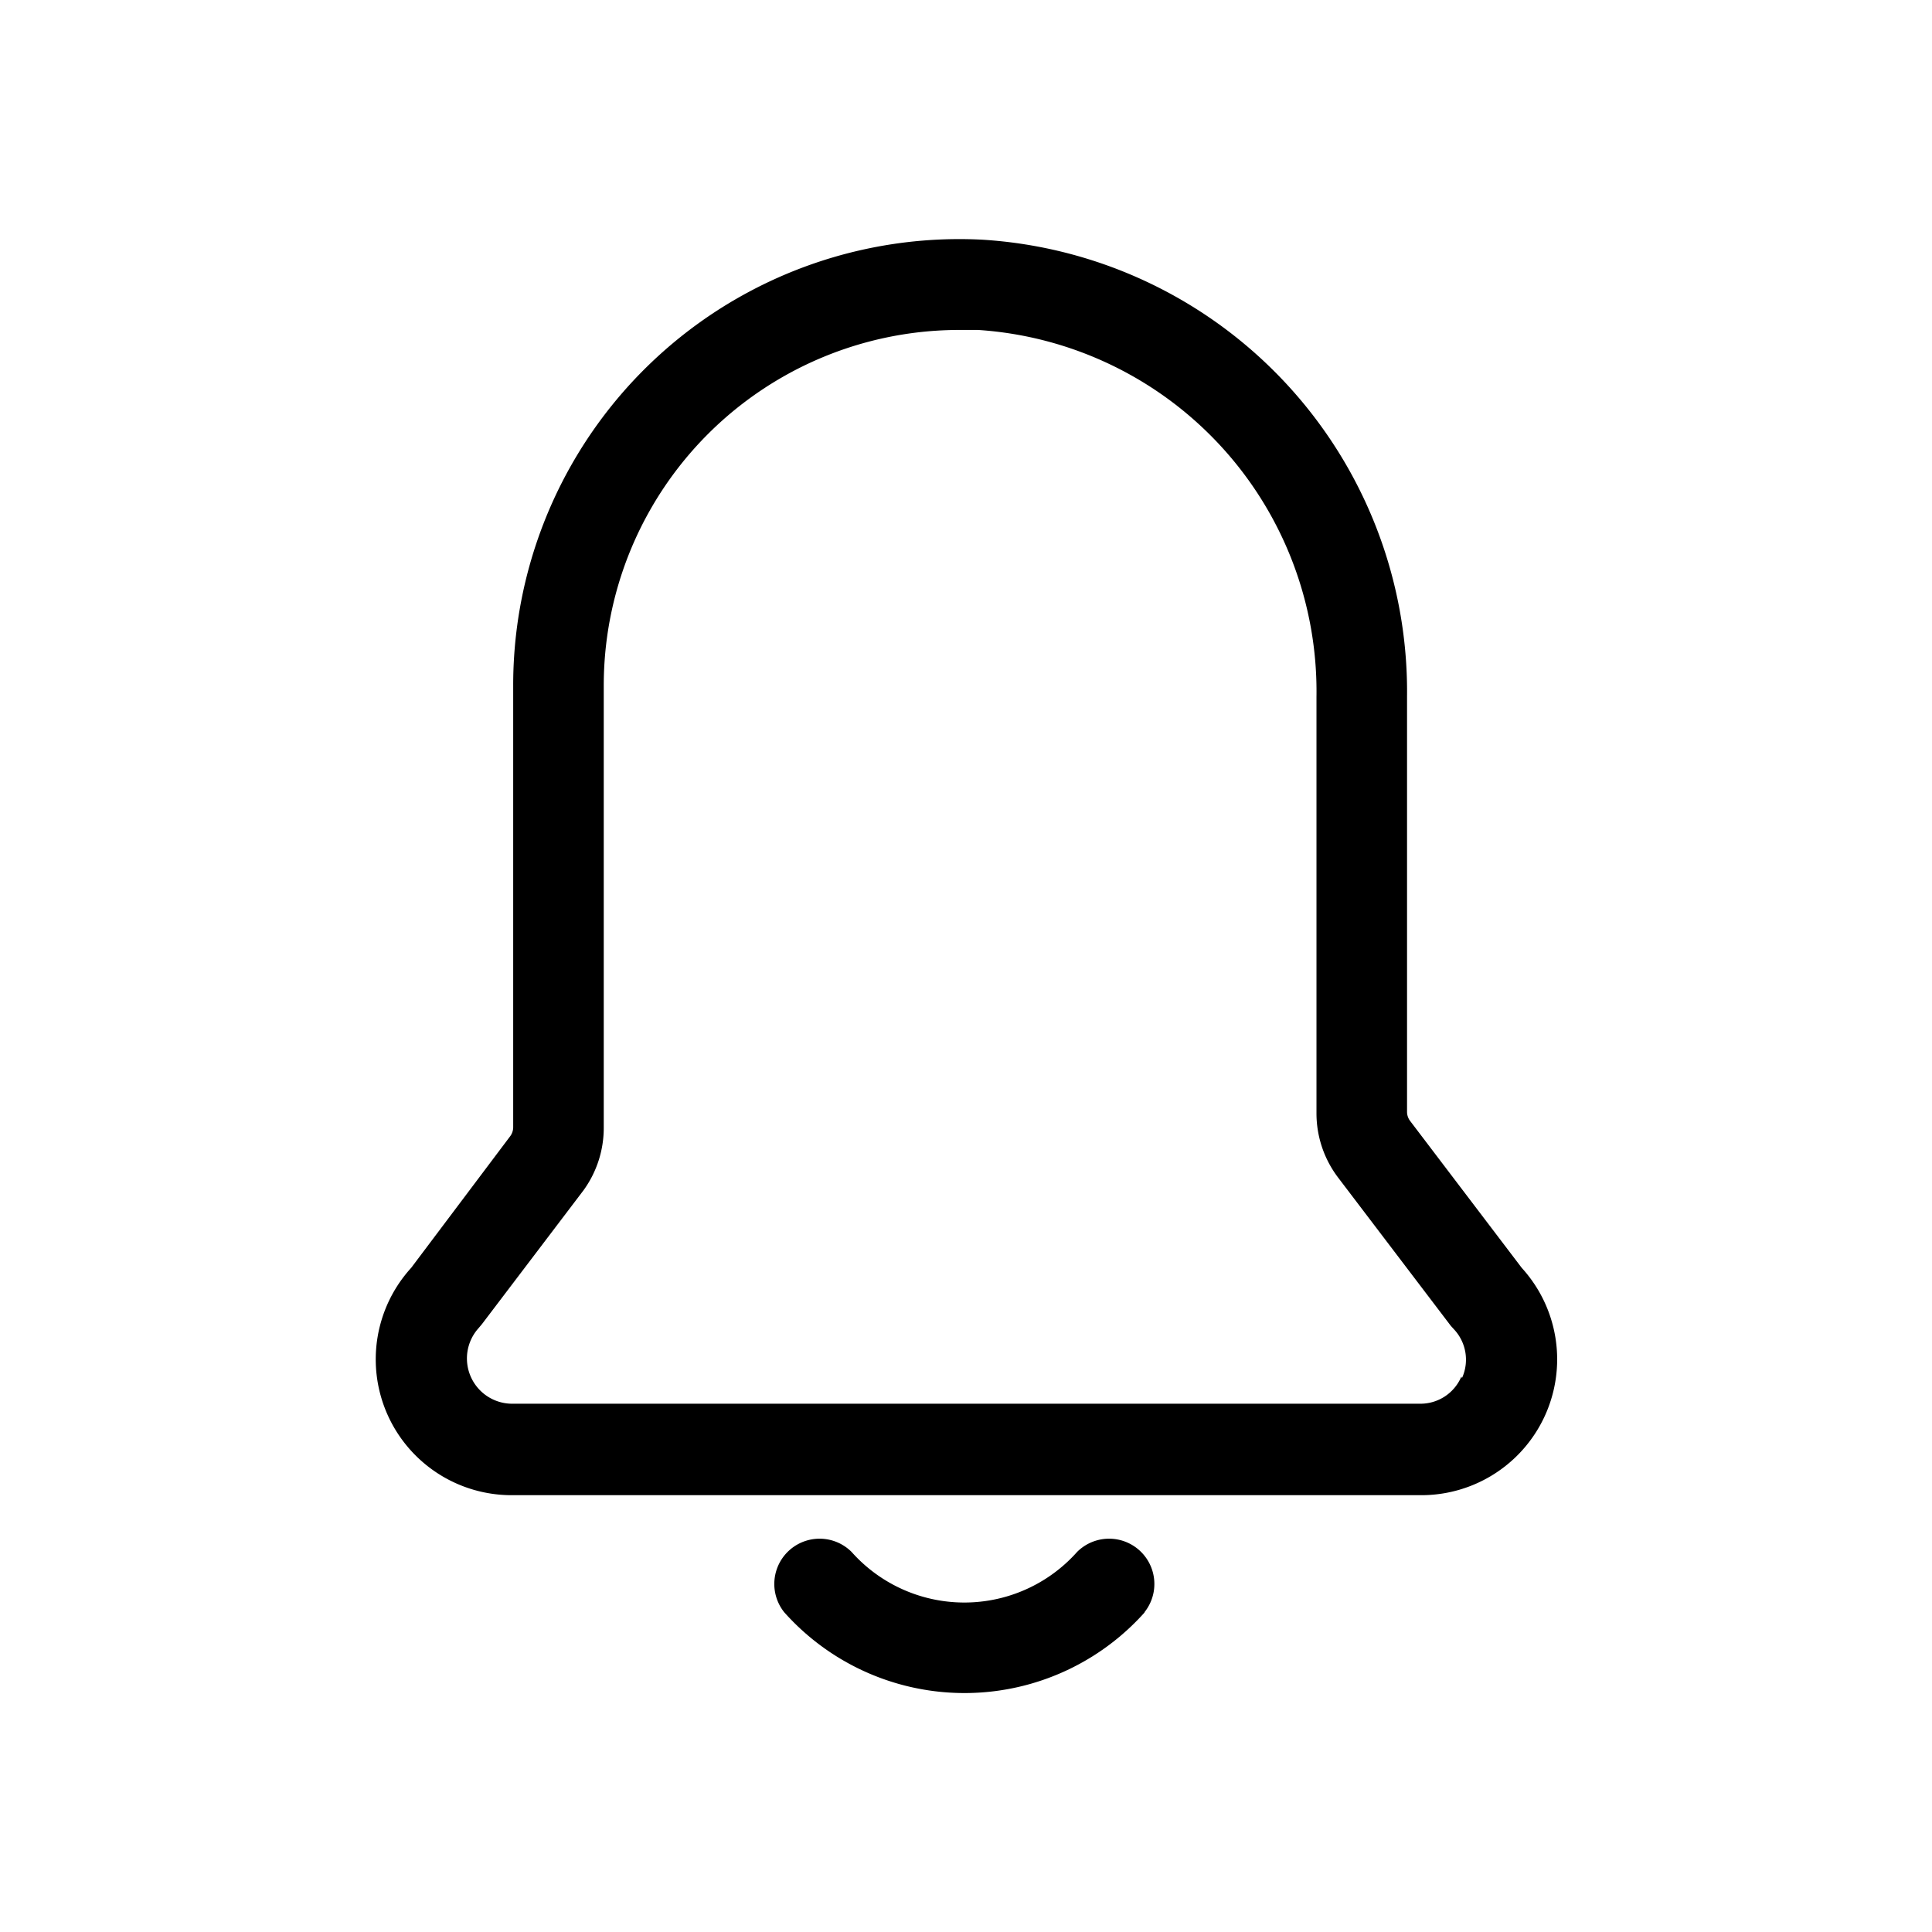 <svg xmlns="http://www.w3.org/2000/svg" viewBox="0 0 64 64"><path d="M50.41 42l-3.7-4.87a.5.5 0 0 1-.1-.3V23.08A15 15 0 0 0 32.54 7.94 14.78 14.78 0 0 0 17 22.71V37.34a.5.5 0 0 1-.1.3L13.62 42a4.5 4.5 0 0 0 3.32 7.53H47.06A4.5 4.5 0 0 0 50.41 42zm-2 3.6a1.47 1.47 0 0 1-1.37.9H16.94A1.5 1.5 0 0 1 15.85 44l.11-.13 3.37-4.44A3.52 3.52 0 0 0 20 37.34V22.71A11.78 11.78 0 0 1 31.82 10.93h.58A12 12 0 0 1 43.61 23.08V36.88A3.52 3.52 0 0 0 44.32 39l3.74 4.92.1.11A1.47 1.47 0 0 1 48.43 45.65zM37.92 53.41a8 8 0 0 1-11.94 0 1.5 1.5 0 0 1 2.23-2 5 5 0 0 0 7.47 0 1.5 1.5 0 0 1 2.23 2z"/></svg>